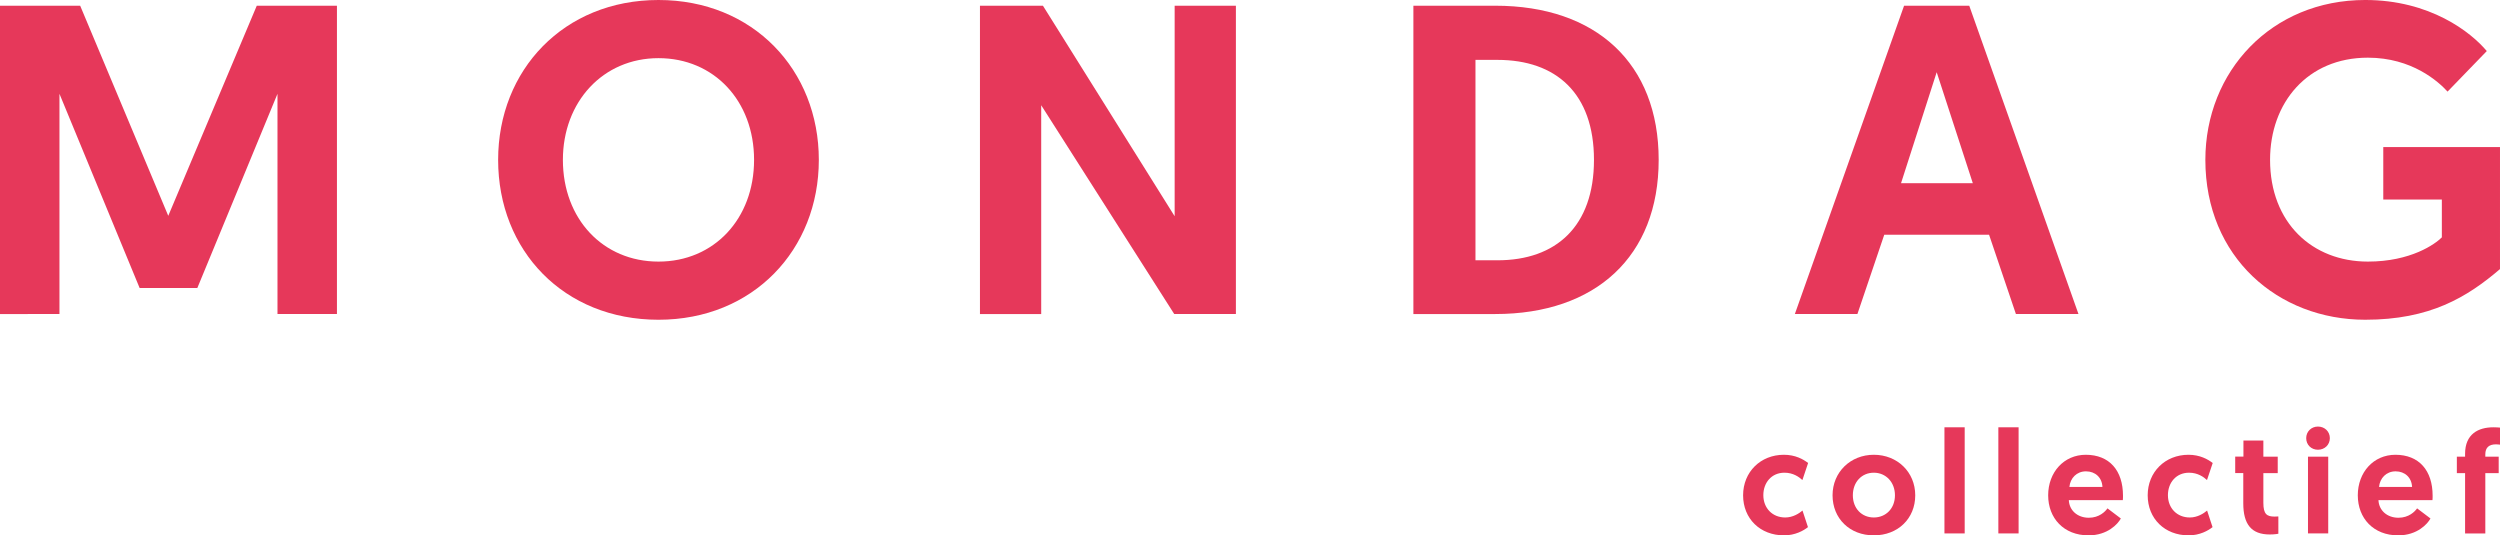 <?xml version="1.0" encoding="UTF-8"?>
<svg id="Layer_2" data-name="Layer 2" xmlns="http://www.w3.org/2000/svg" viewBox="0 0 476.78 102.1">
  <defs>
    <style>
      .cls-1 {
        fill: #e6385a;
      }
    </style>
  </defs>
  <g id="Layer_1-2" data-name="Layer 1">
    <g>
      <g>
        <path class="cls-1" d="m32.09,41.16L48.97,1.09h15.29v58.8h-11.34V17.89l-15.29,37.04h-11L11.34,17.89v42H0V1.09h15.29l16.8,40.07Z"/>
        <path class="cls-1" d="m95,30.49c0-17.14,12.52-30.49,30.58-30.49s30.58,13.36,30.58,30.49-12.52,30.49-30.58,30.49-30.58-13.19-30.58-30.49Zm12.35,0c0,11.26,7.64,19.4,18.23,19.4s18.23-8.15,18.23-19.4-7.64-19.4-18.23-19.4-18.23,8.32-18.23,19.4Z"/>
        <path class="cls-1" d="m198.57,20.08v39.82h-11.68V1.09h12.01l25.12,40.15V1.09h11.68v58.8h-11.76l-25.37-39.82Z"/>
        <path class="cls-1" d="m269.55,1.09h15.62c19.24,0,31.16,11,31.16,29.4s-12.01,29.4-31.16,29.4h-15.62V1.09Zm16.04,48.55c11.17,0,18.4-6.47,18.4-19.15s-7.22-19.07-18.4-19.07h-4.2v38.22h4.2Z"/>
        <path class="cls-1" d="m359.35,44.77l-5.12,15.12h-11.93L363.13,1.09h12.43l20.83,58.8h-11.93l-5.12-15.12h-19.99Zm10-31l-6.8,21.17h13.69l-6.89-21.17Z"/>
        <path class="cls-1" d="m474.26,9.74l-7.48,7.73c-1.76-1.93-6.8-6.47-15.2-6.47-11.51,0-18.65,8.57-18.65,19.49,0,12.01,8.06,19.4,18.65,19.4,8.23,0,12.85-3.36,14.11-4.62v-7.22h-11.17v-10h22.26v23.27c-6.3,5.38-13.36,9.66-25.7,9.66-16.63,0-30.49-11.93-30.49-30.49,0-16.88,12.6-30.49,30.49-30.49,12.35,0,20.16,6.13,23.18,9.74Z"/>
      </g>
      <g>
        <path class="cls-1" d="m343.76,97.37l1.04,3.16c-.84.67-2.44,1.57-4.56,1.57-4.56,0-7.81-3.19-7.81-7.64s3.33-7.73,7.78-7.73c2.16,0,3.67.84,4.62,1.57l-1.09,3.25c-.64-.59-1.76-1.4-3.42-1.4-2.49,0-4.03,1.93-4.03,4.28,0,2.49,1.74,4.26,4.17,4.26,1.48,0,2.66-.78,3.3-1.32Z"/>
        <path class="cls-1" d="m357.36,86.73c4.48,0,7.9,3.3,7.9,7.73s-3.3,7.64-7.9,7.64-7.87-3.22-7.87-7.64,3.42-7.73,7.87-7.73Zm0,11.96c2.32,0,4.03-1.74,4.03-4.23s-1.71-4.31-4.03-4.31-4,1.79-4,4.31,1.71,4.23,4,4.23Z"/>
        <path class="cls-1" d="m370.83,81.49h3.86v20.24h-3.86v-20.24Z"/>
        <path class="cls-1" d="m381.11,81.49h3.86v20.24h-3.86v-20.24Z"/>
        <path class="cls-1" d="m397.77,86.73c4.54,0,7.11,3.02,7.11,7.81,0,.28,0,.56-.03.84h-10.3c.08,1.96,1.65,3.36,3.81,3.36,1.99,0,3.14-1.18,3.56-1.79l2.55,1.93c-.56,1.04-2.52,3.22-6.16,3.22-4.7,0-7.7-3.25-7.7-7.64s3-7.73,7.17-7.73Zm3.19,6.13c-.08-1.79-1.37-2.97-3.14-2.97s-3,1.29-3.16,2.97h6.3Z"/>
        <path class="cls-1" d="m420.92,97.37l1.04,3.16c-.84.67-2.44,1.57-4.56,1.57-4.56,0-7.81-3.19-7.81-7.64s3.33-7.73,7.78-7.73c2.16,0,3.67.84,4.62,1.57l-1.09,3.25c-.64-.59-1.76-1.4-3.42-1.4-2.49,0-4.03,1.93-4.03,4.28,0,2.49,1.74,4.26,4.17,4.26,1.48,0,2.66-.78,3.3-1.32Z"/>
        <path class="cls-1" d="m427.84,84.01h3.81v3.08h2.74v3.14h-2.74v5.66c0,2.18.67,2.63,2.16,2.63.25,0,.39,0,.7-.03v3.3s-.59.14-1.65.14c-3.5,0-5.04-1.96-5.04-5.94v-5.77h-1.54v-3.14h1.57v-3.08Z"/>
        <path class="cls-1" d="m442.06,81.35c1.29,0,2.27.95,2.27,2.21s-.98,2.21-2.27,2.21-2.24-.95-2.24-2.21.98-2.21,2.24-2.21Zm-1.9,5.74h3.86v14.64h-3.86v-14.64Z"/>
        <path class="cls-1" d="m456.82,86.73c4.54,0,7.11,3.02,7.11,7.81,0,.28,0,.56-.03.84h-10.3c.08,1.96,1.65,3.36,3.81,3.36,1.99,0,3.14-1.18,3.56-1.79l2.55,1.93c-.56,1.04-2.52,3.22-6.16,3.22-4.7,0-7.7-3.25-7.7-7.64s3-7.73,7.17-7.73Zm3.19,6.13c-.08-1.79-1.37-2.97-3.14-2.97s-3,1.29-3.16,2.97h6.3Z"/>
        <path class="cls-1" d="m470.12,90.23h-1.57v-3.14h1.57v-.53c0-3.81,2.55-5.07,5.4-5.07.56,0,.98.03,1.26.06v3.25c-.08,0-.42-.06-.76-.06-1.34,0-2.04.62-2.04,1.9v.45h2.55v3.14h-2.55v11.51h-3.86v-11.51Z"/>
      </g>
    </g>
  </g>
</svg>